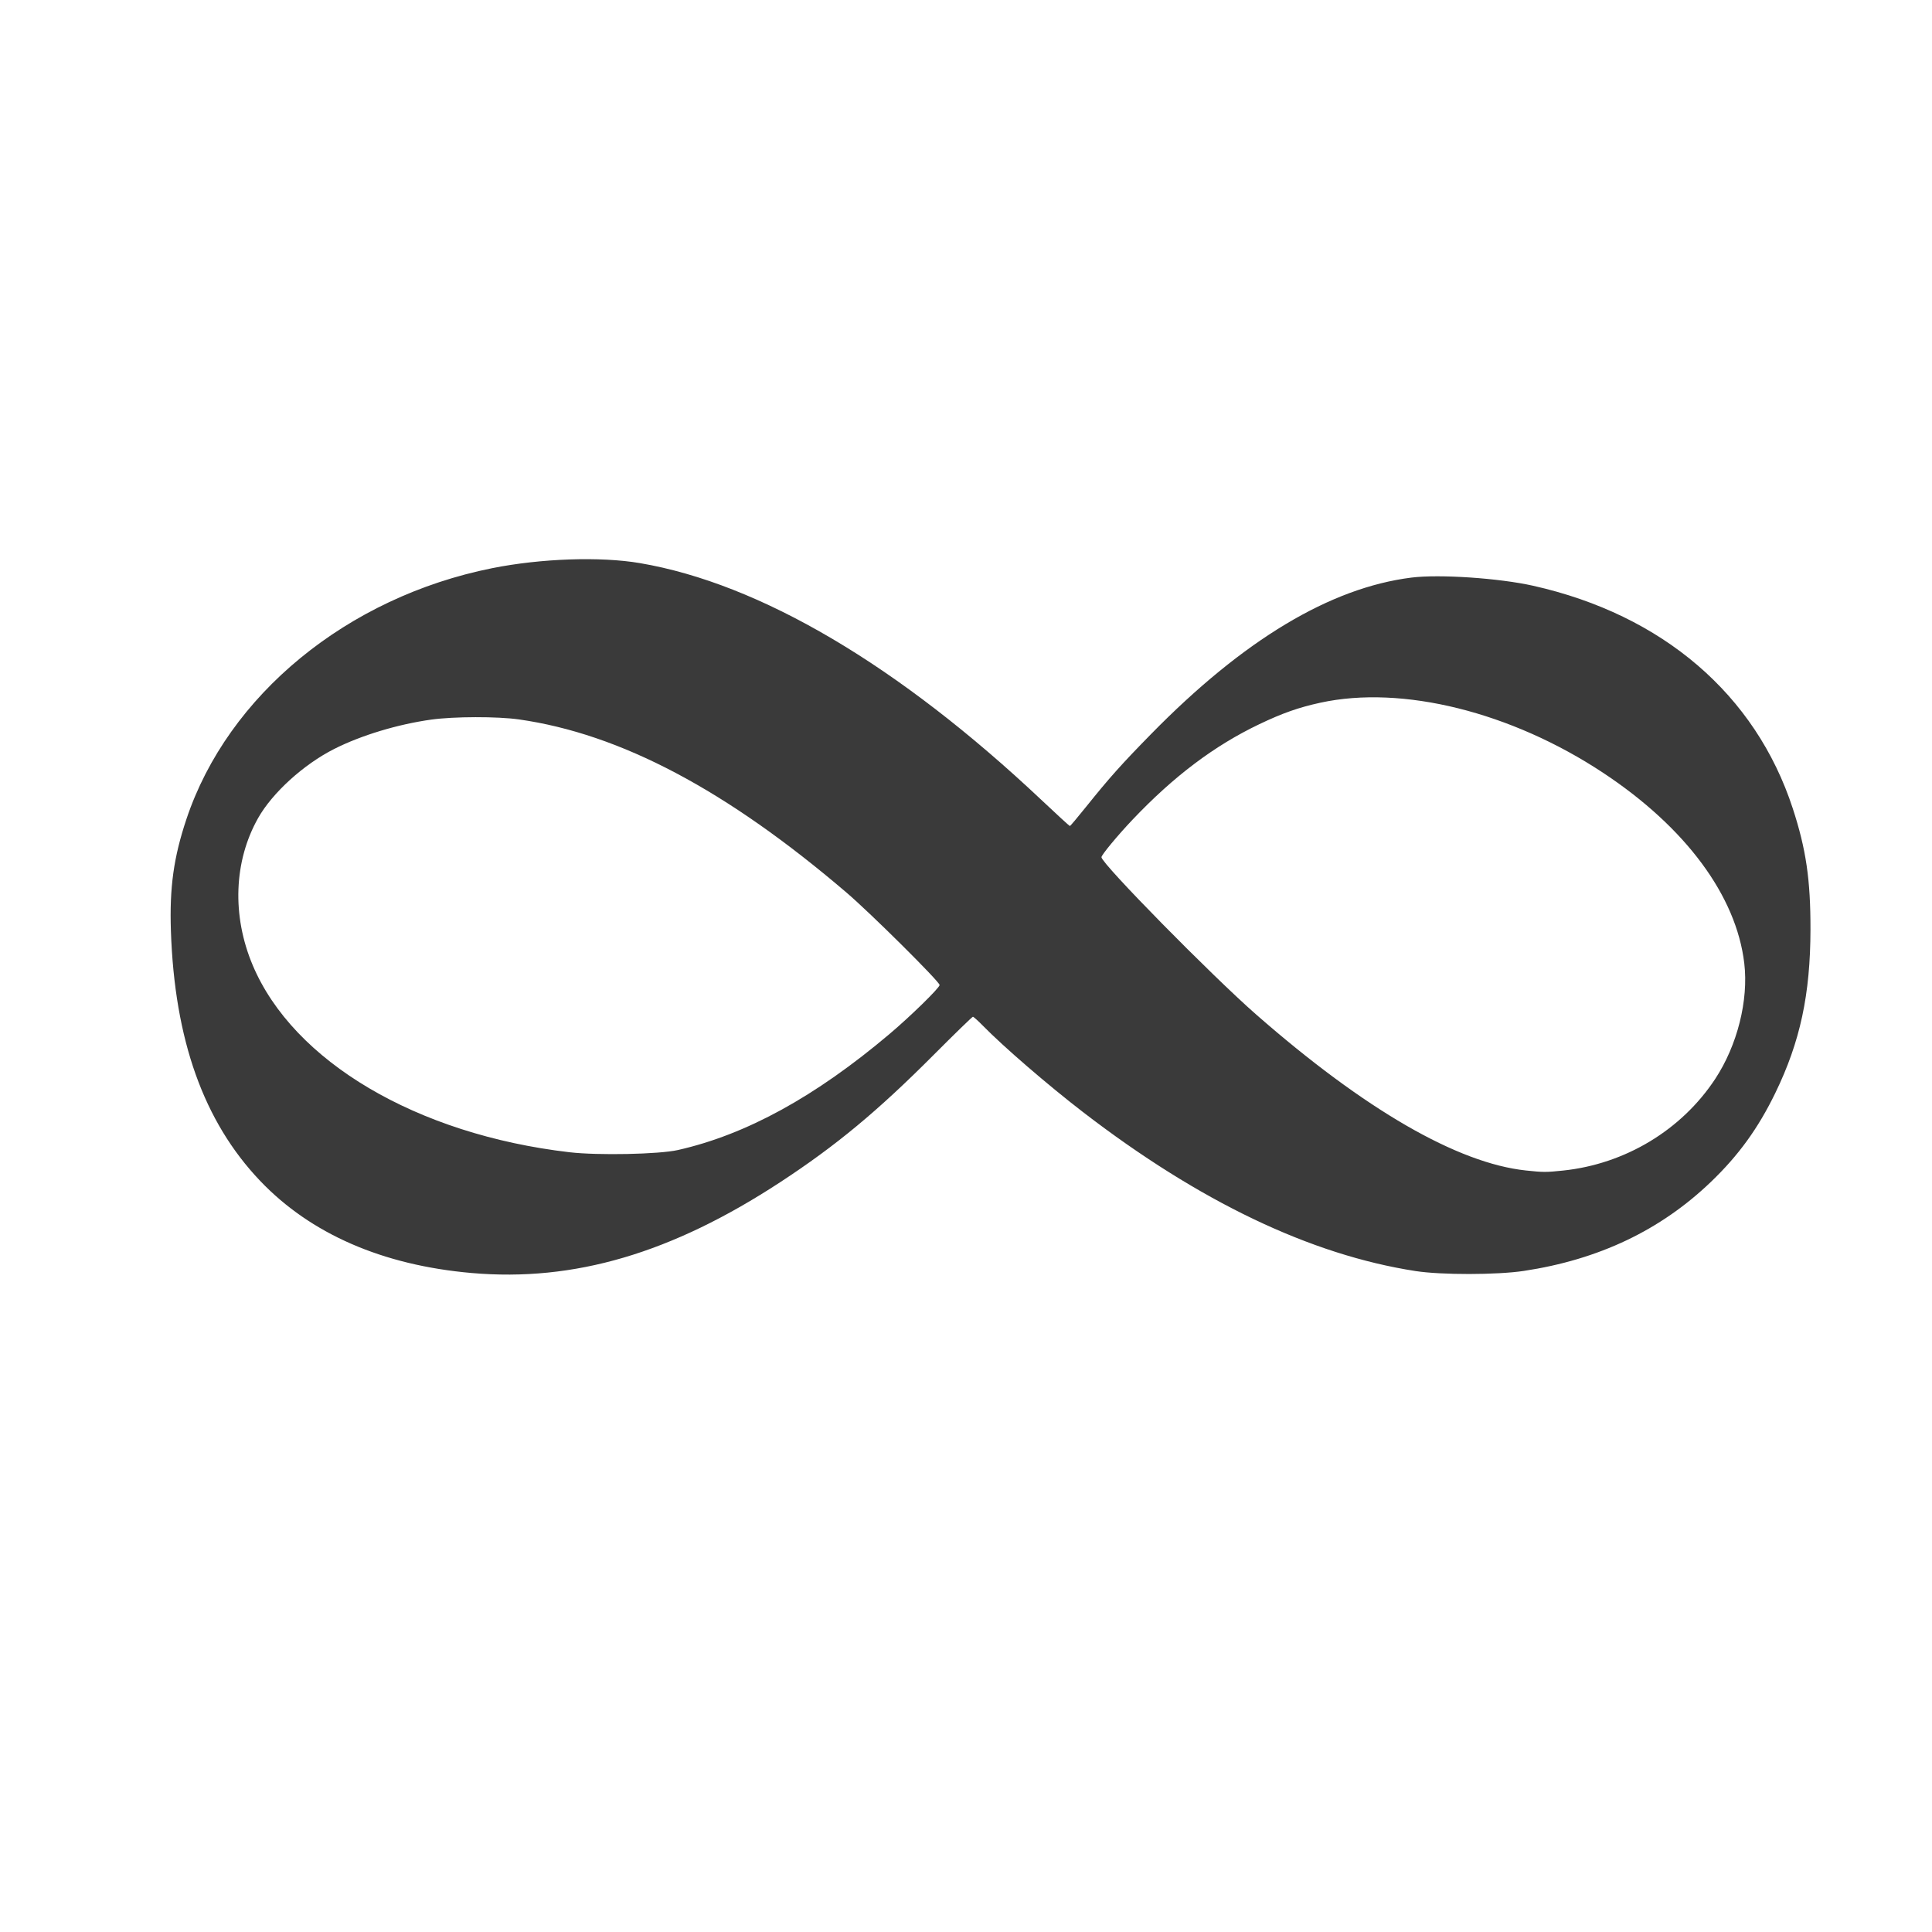 <svg width="512" height="512" version="1.1" viewBox="0 0 512 512" xmlns="http://www.w3.org/2000/svg">
 <path d="m124.99 337.36c-23.615-2.063-42.665-10.366-56.065-24.436-14.937-15.684-22.657-37.306-23.633-66.192-0.389-11.518 0.717-19.49 4.117-29.667 10.984-32.872 42.601-58.811 81.056-66.499 12.882-2.575 28.643-3.115 39.092-1.339 31.833 5.412 68.578 27.088 106.48 62.815 4.01 3.78 7.382 6.872 7.493 6.872 0.111 0 2.081-2.341 4.378-5.202 6.109-7.611 9.29-11.17 17.129-19.168 24.457-24.954 47.45-38.772 69.017-41.478 7.389-0.927 23.244 0.142 32.294 2.177 34.296 7.713 58.904 28.829 68.755 59 3.529 10.808 4.713 18.899 4.692 32.065-0.028 17.218-2.722 29.761-9.305 43.319-4.56 9.393-9.75 16.56-17.085 23.593-13.361 12.813-29.724 20.595-49.606 23.592-7.089 1.069-21.861 1.085-28.667 0.032-27.822-4.305-57.326-18.413-88.166-42.16-9.292-7.155-21.025-17.281-26.487-22.86-1.277-1.304-2.468-2.371-2.647-2.371s-4.868 4.557-10.42 10.127c-14.863 14.913-25.9 24.066-40.672 33.731-28.775 18.827-54.591 26.421-81.754 24.049zm289.22-27.147c16.448-1.716 31.398-10.718 40.337-24.286 5.859-8.894 8.862-20.827 7.706-30.627-2.111-17.896-15.512-36.001-37.348-50.457-24.421-16.167-53.303-23.341-74.973-18.622-5.773 1.257-10.05 2.762-16.202 5.7-11.916 5.69-22.658 13.781-33.594 25.303-3.939 4.151-8.239 9.34-8.239 9.944 0 1.674 29.224 31.388 41.046 41.733 28.776 25.182 53.327 39.369 71.458 41.293 4.597 0.488 5.307 0.489 9.808 0.019zm-234.55-5.443c18.079-4.081 36.383-14.116 56.045-30.726 5.596-4.727 13.3-12.26 13.3-13.005 0-0.882-18.238-18.993-24.632-24.46-31.842-27.226-59.971-42.1-86.85-45.924-5.705-0.812-17.239-0.788-23.233 0.048-8.894 1.241-18.561 4.162-25.709 7.77-8.109 4.094-16.406 11.63-20.185 18.335-6.44 11.426-6.968 25.848-1.428 38.983 10.768 25.532 43.482 44.849 83.933 49.563 7.569 0.882 23.717 0.554 28.76-0.585z" fill="#3a3a3a" stroke-width=".425"/>
</svg>
